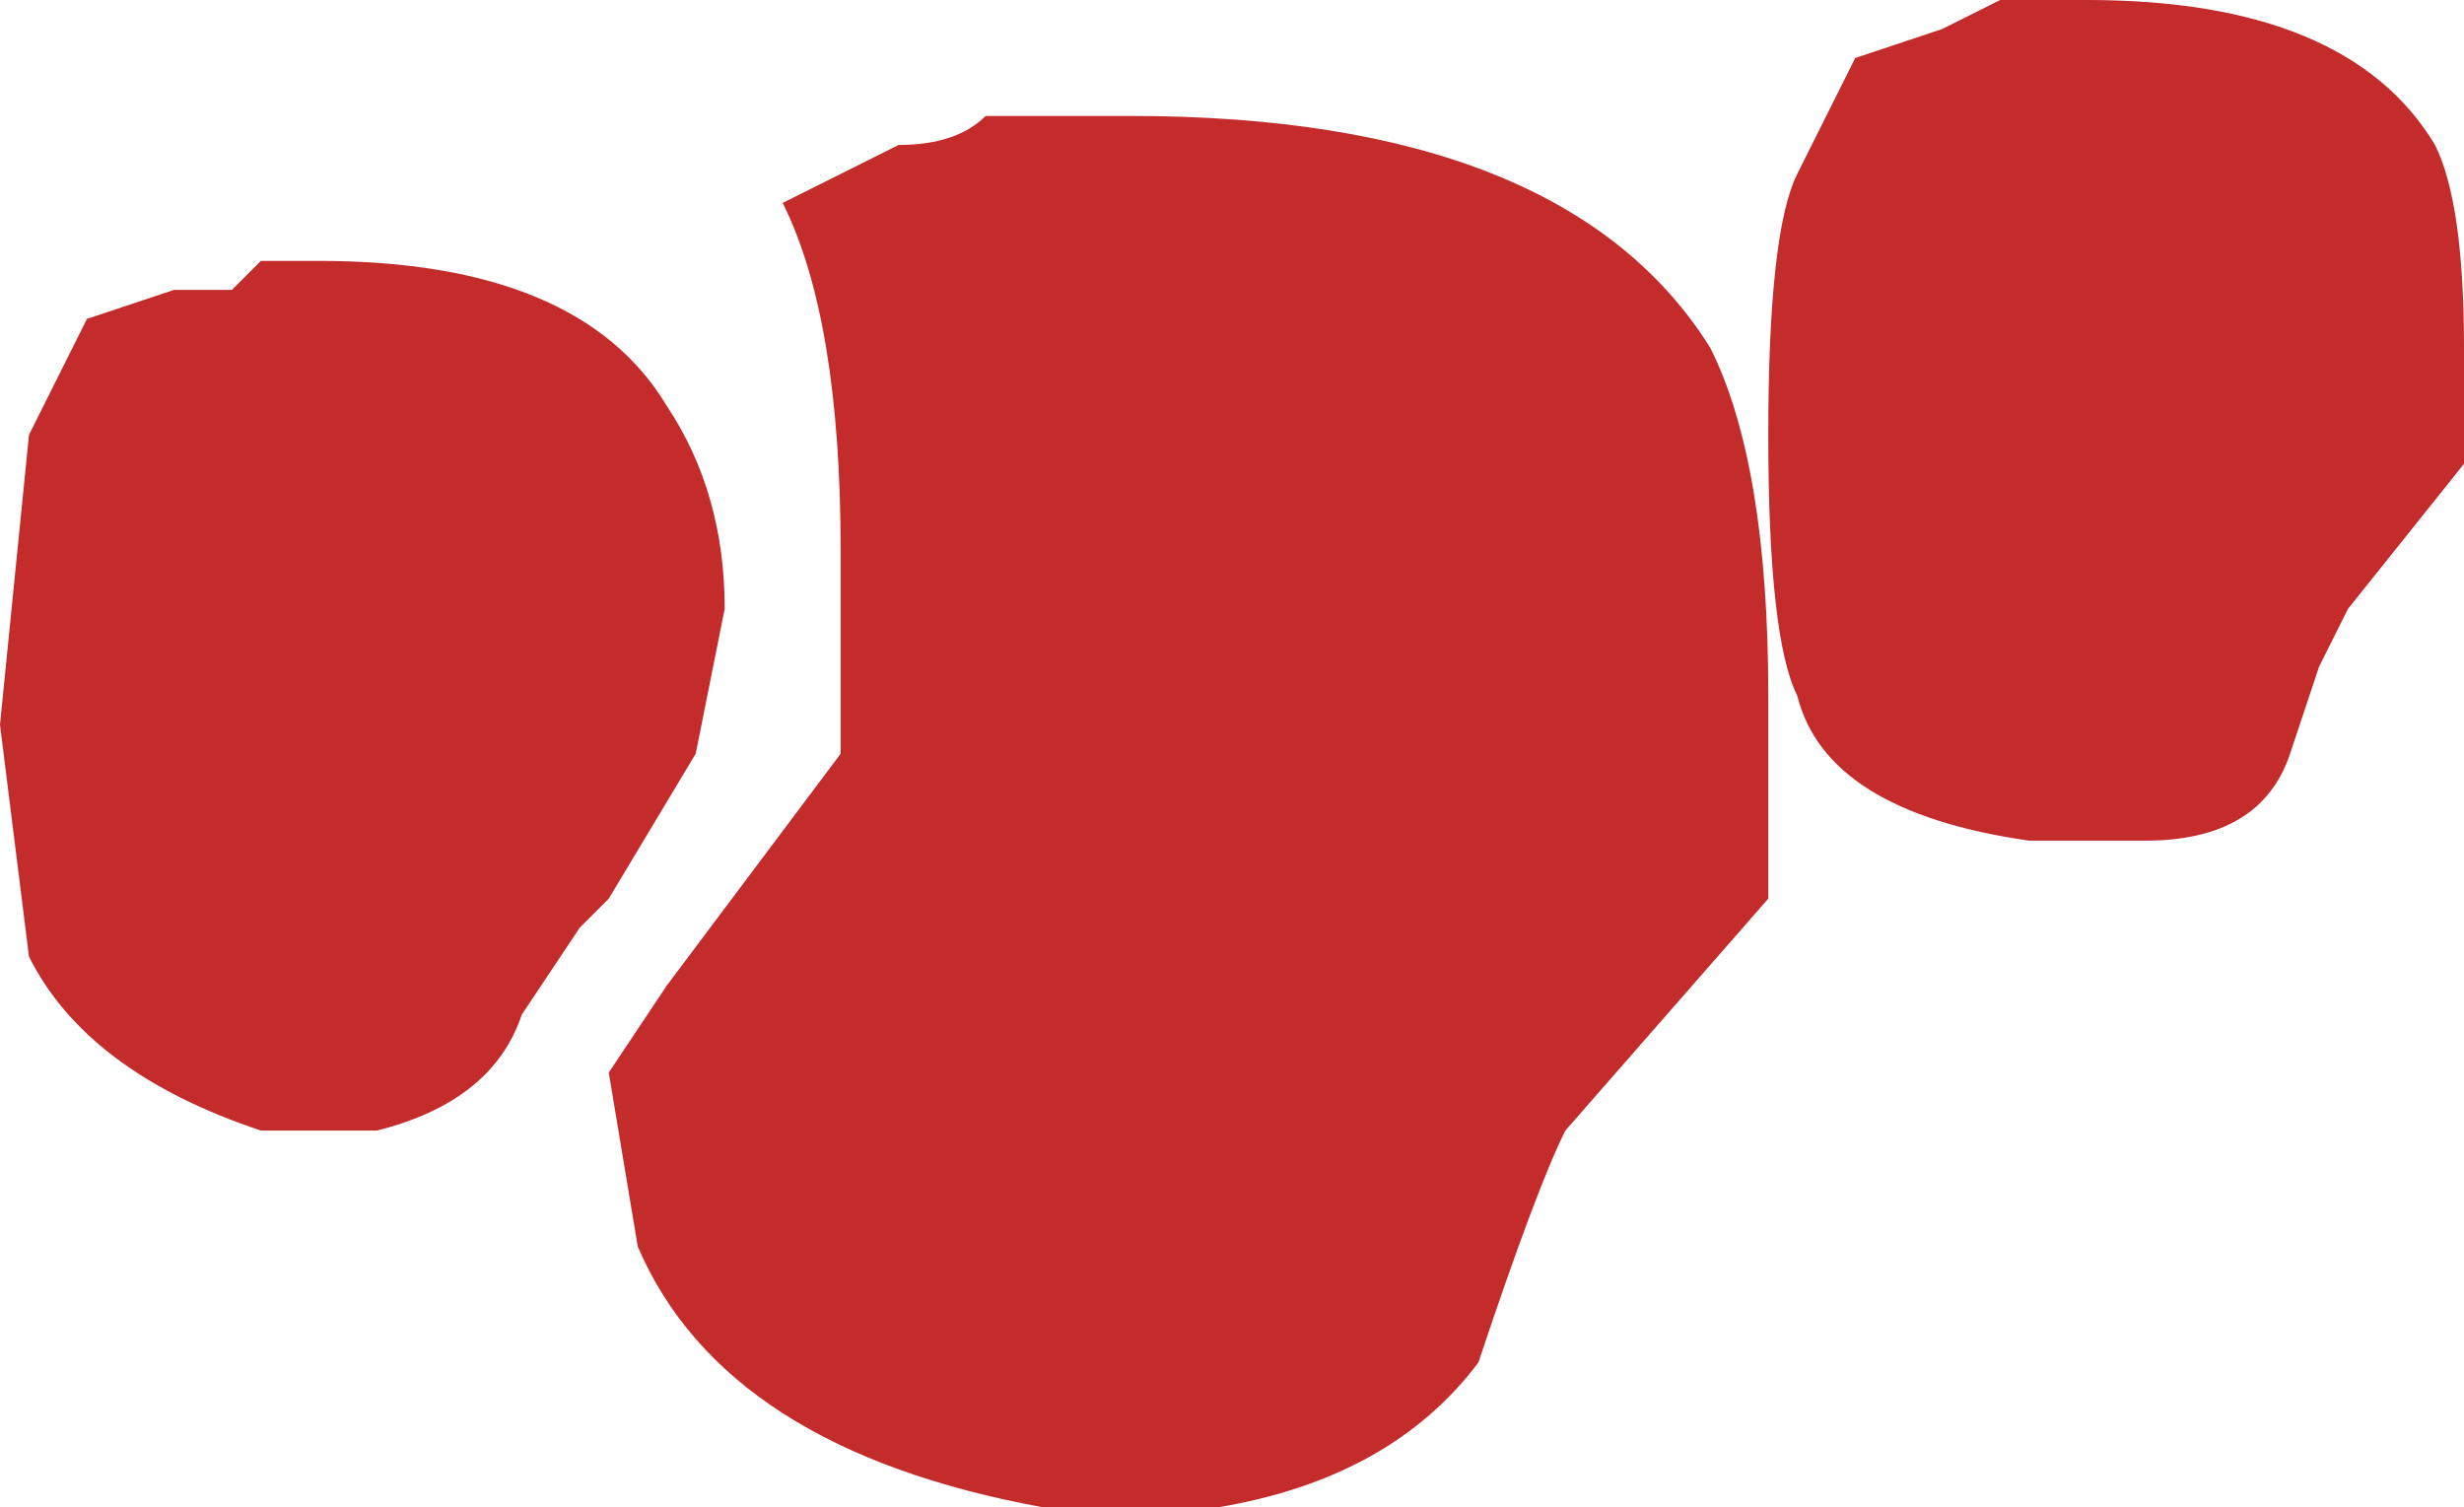 <?xml version="1.0" encoding="UTF-8" standalone="no"?>
<svg xmlns:xlink="http://www.w3.org/1999/xlink" height="2.6px" width="4.25px" xmlns="http://www.w3.org/2000/svg">
  <g transform="matrix(1.0, 0.0, 0.0, 1.0, 2.05, 1.15)">
    <path d="M1.05 -0.85 L1.15 -1.05 1.3 -1.1 1.4 -1.15 1.4 -1.15 1.55 -1.15 Q2.0 -1.15 2.15 -0.9 L2.15 -0.9 Q2.2 -0.8 2.2 -0.55 L2.2 -0.35 2.0 -0.1 1.95 0.0 1.9 0.15 Q1.85 0.3 1.65 0.3 L1.45 0.3 Q1.1 0.25 1.05 0.05 1.0 -0.05 1.0 -0.4 1.0 -0.75 1.05 -0.85 M1.0 0.05 L1.0 0.4 0.65 0.8 Q0.6 0.9 0.5 1.2 0.35 1.4 0.05 1.45 L-0.25 1.45 Q-0.8 1.35 -0.95 1.0 L-1.0 0.7 -0.9 0.55 -0.6 0.15 -0.6 -0.2 Q-0.6 -0.6 -0.7 -0.8 L-0.7 -0.8 -0.5 -0.9 Q-0.4 -0.9 -0.35 -0.95 L-0.3 -0.95 -0.1 -0.95 Q0.65 -0.95 0.9 -0.55 1.0 -0.35 1.0 0.05 M-1.65 -0.65 L-1.6 -0.7 -1.5 -0.7 Q-1.05 -0.7 -0.9 -0.45 L-0.9 -0.45 Q-0.8 -0.3 -0.8 -0.1 L-0.85 0.15 -1.0 0.4 -1.05 0.45 -1.15 0.6 Q-1.2 0.75 -1.4 0.8 L-1.6 0.8 Q-1.9 0.7 -2.0 0.5 L-2.05 0.1 -2.0 -0.4 -1.9 -0.6 -1.75 -0.65 -1.65 -0.65" fill="#c42b2b" fill-rule="evenodd" stroke="none"/>
  </g>
</svg>
